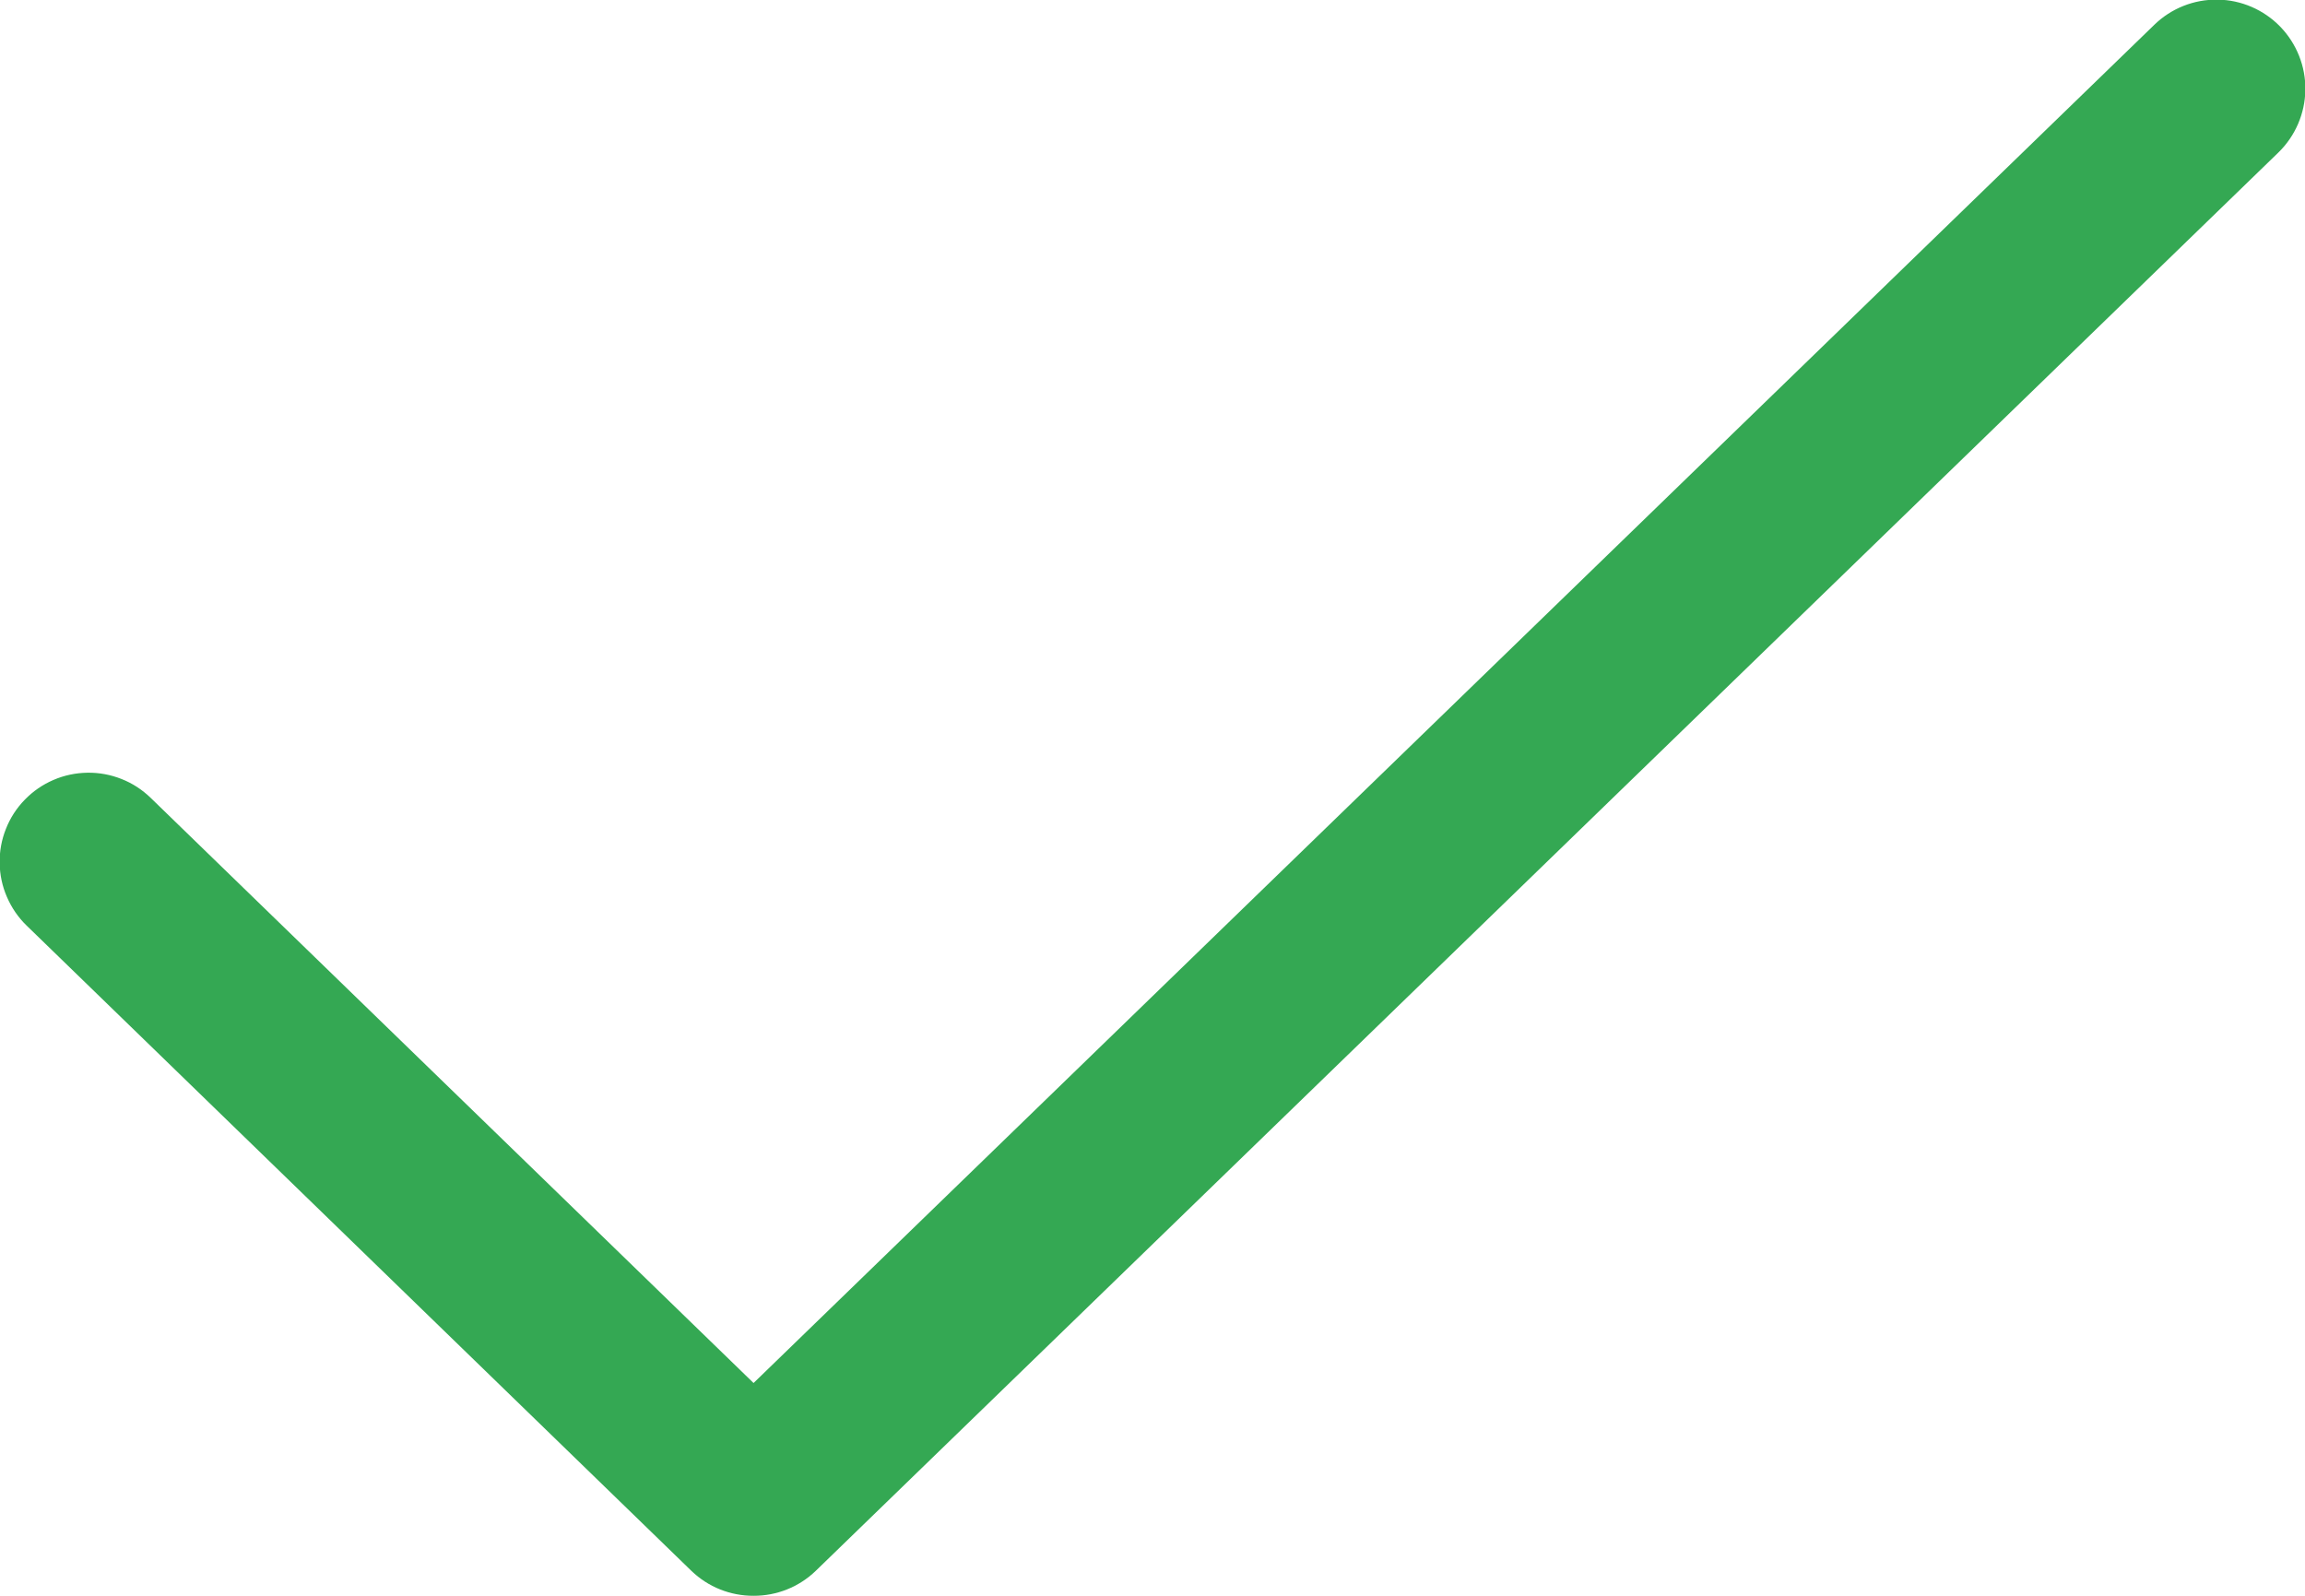 <svg width="26" height="18" viewBox="0 0 26 18" fill="none" xmlns="http://www.w3.org/2000/svg">
<path d="M8.5 18C8.239 18.001 7.988 17.901 7.8 17.72L0.3 10.44C0.205 10.348 0.13 10.238 0.078 10.117C0.025 9.996 -0.002 9.866 -0.004 9.734C-0.006 9.602 0.018 9.471 0.067 9.349C0.115 9.226 0.188 9.114 0.28 9.02C0.372 8.925 0.481 8.85 0.602 8.798C0.724 8.745 0.854 8.718 0.986 8.716C1.118 8.714 1.248 8.738 1.371 8.787C1.494 8.835 1.605 8.908 1.7 9L8.5 15.6L24.3 0.28C24.491 0.094 24.748 -0.008 25.014 -0.004C25.28 -0.001 25.534 0.109 25.72 0.3C25.905 0.491 26.008 0.748 26.004 1.014C26 1.28 25.891 1.534 25.7 1.72L9.2 17.72C9.012 17.901 8.761 18.001 8.5 18Z" fill="#34A853"/>
</svg>